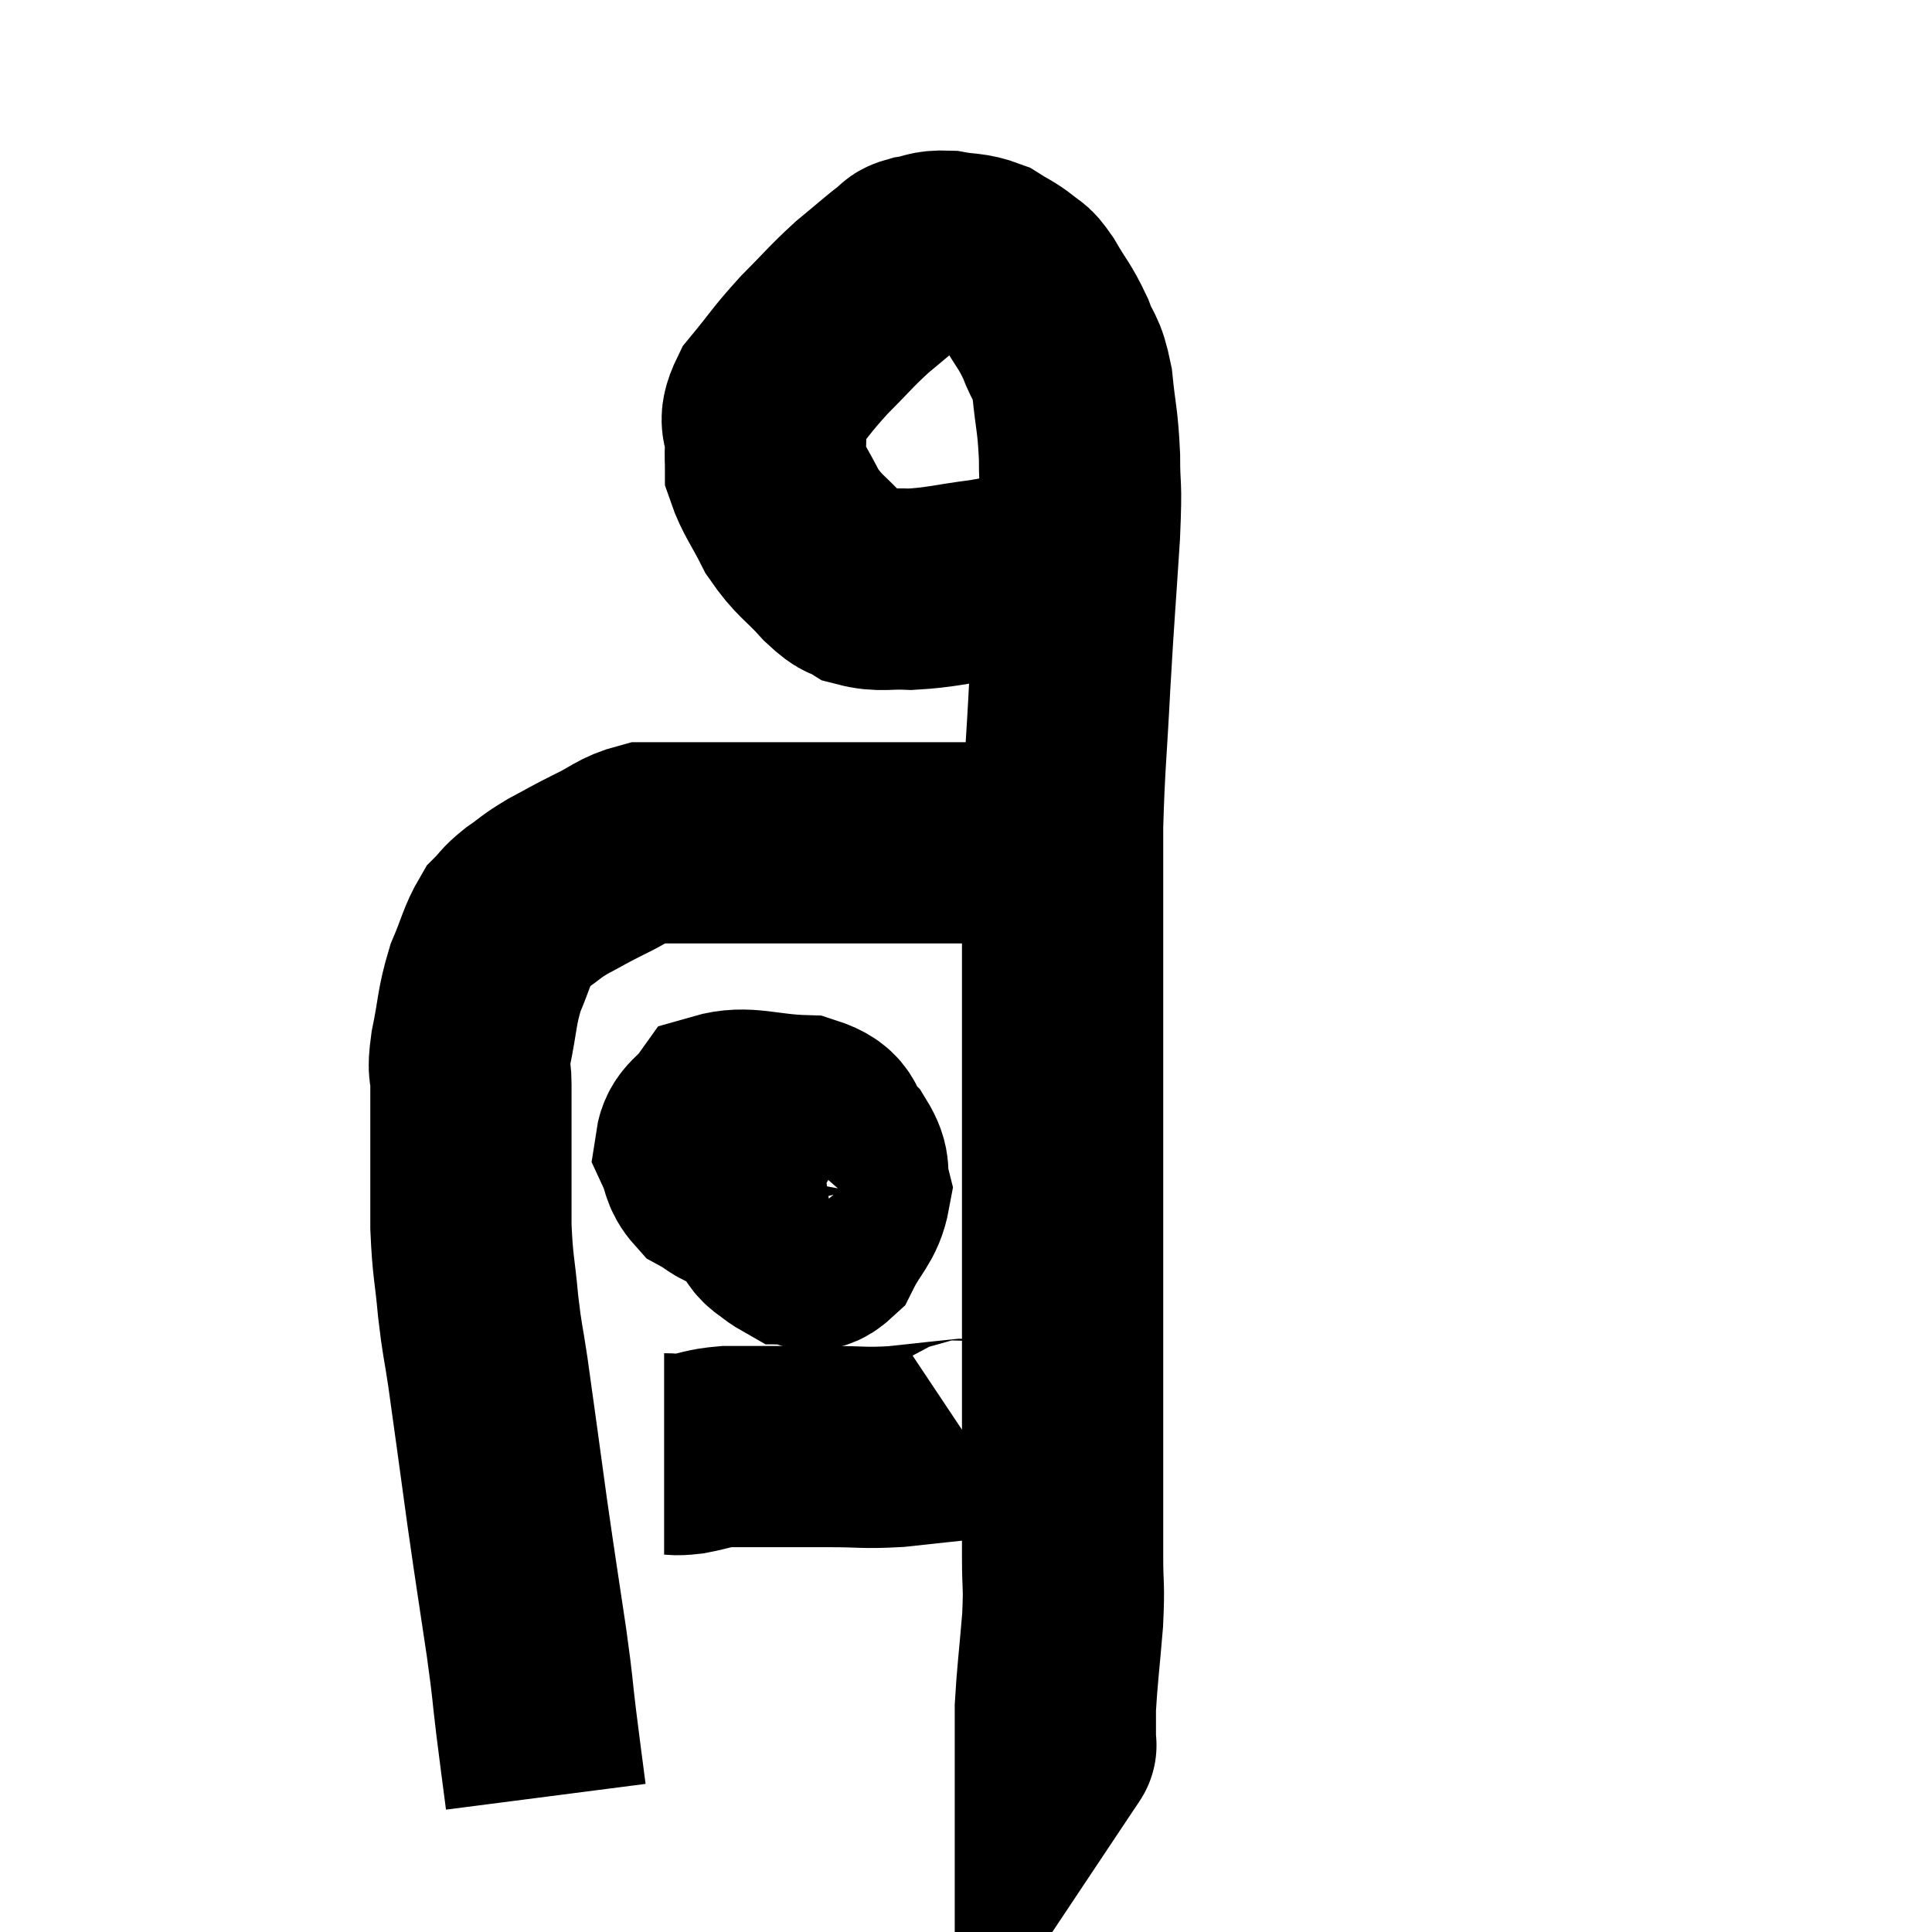 <svg width="48" height="48" viewBox="0 0 48 48" xmlns="http://www.w3.org/2000/svg"><path d="M 13.56 44.64 C 13.44 43.71, 13.44 43.74, 13.32 42.78 C 13.2 41.79, 13.26 42.105, 13.08 40.8 C 12.84 39.18, 12.84 39.24, 12.6 37.56 C 12.36 35.82, 12.3 35.355, 12.12 34.08 C 12 33.27, 11.985 33.36, 11.88 32.46 C 11.79 31.47, 11.745 31.5, 11.7 30.48 C 11.7 29.43, 11.7 29.265, 11.7 28.38 C 11.7 27.66, 11.7 27.525, 11.7 26.94 C 11.7 26.49, 11.61 26.7, 11.7 26.04 C 11.88 25.17, 11.835 25.05, 12.06 24.3 C 12.33 23.67, 12.345 23.475, 12.6 23.04 C 12.84 22.8, 12.765 22.815, 13.08 22.56 C 13.47 22.29, 13.41 22.29, 13.86 22.02 C 14.37 21.75, 14.34 21.75, 14.88 21.48 C 15.45 21.21, 15.51 21.075, 16.02 20.94 C 16.47 20.94, 16.47 20.94, 16.92 20.94 C 17.37 20.94, 17.25 20.94, 17.82 20.94 C 18.51 20.94, 18.405 20.94, 19.2 20.94 C 20.1 20.94, 20.025 20.94, 21 20.94 C 22.05 20.94, 22.26 20.94, 23.1 20.94 C 23.73 20.94, 23.82 20.94, 24.36 20.94 C 24.81 20.94, 24.96 20.94, 25.26 20.94 C 25.41 20.94, 25.485 20.94, 25.56 20.94 C 25.56 20.94, 25.56 20.94, 25.56 20.94 C 25.56 20.94, 25.47 20.94, 25.56 20.94 C 25.74 20.94, 25.83 20.94, 25.92 20.94 C 25.92 20.94, 25.92 20.94, 25.92 20.94 L 25.92 20.94" fill="none" stroke="black" stroke-width="5"></path><path d="M 27.3 13.74 C 26.73 13.89, 26.865 13.875, 26.16 14.04 C 25.32 14.22, 25.365 14.25, 24.48 14.4 C 23.55 14.52, 23.385 14.595, 22.62 14.64 C 22.02 14.61, 21.885 14.7, 21.42 14.58 C 21.09 14.37, 21.195 14.565, 20.76 14.16 C 20.22 13.56, 20.115 13.59, 19.68 12.96 C 19.35 12.3, 19.185 12.12, 19.02 11.64 C 19.02 11.34, 19.005 11.46, 19.02 11.04 C 19.05 10.5, 18.78 10.575, 19.08 9.96 C 19.65 9.27, 19.635 9.225, 20.22 8.58 C 20.82 7.98, 20.865 7.89, 21.42 7.38 C 21.93 6.96, 22.11 6.795, 22.44 6.54 C 22.59 6.45, 22.47 6.435, 22.74 6.36 C 23.13 6.3, 23.085 6.225, 23.52 6.24 C 24 6.33, 24.075 6.27, 24.48 6.42 C 24.81 6.63, 24.87 6.63, 25.14 6.84 C 25.35 7.05, 25.29 6.87, 25.56 7.26 C 25.89 7.83, 25.95 7.83, 26.22 8.4 C 26.43 8.97, 26.49 8.805, 26.64 9.54 C 26.73 10.44, 26.775 10.41, 26.82 11.34 C 26.82 12.3, 26.88 11.85, 26.82 13.26 C 26.7 15.12, 26.685 15.165, 26.58 16.98 C 26.49 18.75, 26.445 18.96, 26.4 20.52 C 26.4 21.87, 26.4 21.975, 26.4 23.22 C 26.4 24.36, 26.4 24.06, 26.4 25.5 C 26.4 27.24, 26.4 27.255, 26.4 28.98 C 26.4 30.69, 26.4 30.795, 26.4 32.4 C 26.4 33.9, 26.4 33.825, 26.4 35.4 C 26.4 37.05, 26.4 37.485, 26.4 38.7 C 26.4 39.48, 26.445 39.33, 26.4 40.26 C 26.31 41.34, 26.265 41.64, 26.22 42.42 C 26.22 42.9, 26.22 43.14, 26.22 43.38 C 26.22 43.38, 26.25 43.335, 26.22 43.38 L 26.1 43.56" fill="none" stroke="black" stroke-width="5"></path><path d="M 19.62 27.84 C 19.29 27.87, 19.17 27.66, 18.96 27.9 C 18.87 28.35, 18.855 28.305, 18.78 28.8 C 18.72 29.34, 18.435 29.355, 18.66 29.88 C 19.17 30.39, 19.23 30.645, 19.68 30.9 C 20.07 30.9, 20.1 31.23, 20.46 30.9 C 20.79 30.24, 21.015 30.15, 21.12 29.58 C 21 29.1, 21.165 29.085, 20.88 28.62 C 20.43 28.17, 20.73 27.96, 19.98 27.72 C 18.93 27.69, 18.555 27.465, 17.88 27.66 C 17.58 28.08, 17.34 28.095, 17.28 28.5 C 17.46 28.89, 17.385 28.995, 17.64 29.28 C 17.97 29.46, 17.985 29.55, 18.3 29.64 C 18.6 29.64, 18.675 29.85, 18.9 29.64 C 19.05 29.22, 19.125 29.13, 19.2 28.8 C 19.2 28.56, 19.2 28.455, 19.2 28.32 C 19.2 28.29, 19.305 28.245, 19.2 28.26 C 18.99 28.32, 18.885 28.05, 18.78 28.38 C 18.78 28.98, 18.615 28.995, 18.78 29.58 C 19.11 30.15, 18.96 30.48, 19.44 30.72 L 20.7 30.54" fill="none" stroke="black" stroke-width="5"></path><path d="M 16.5 36.12 C 16.8 36.12, 16.71 36.165, 17.1 36.12 C 17.58 36.03, 17.55 35.985, 18.06 35.94 C 18.6 35.94, 18.495 35.94, 19.14 35.94 C 19.89 35.94, 19.86 35.94, 20.64 35.94 C 21.45 35.94, 21.435 35.985, 22.26 35.94 C 23.1 35.85, 23.49 35.805, 23.94 35.76 C 24 35.76, 24.015 35.79, 24.06 35.76 L 24.12 35.64" fill="none" stroke="black" stroke-width="5"></path></svg>